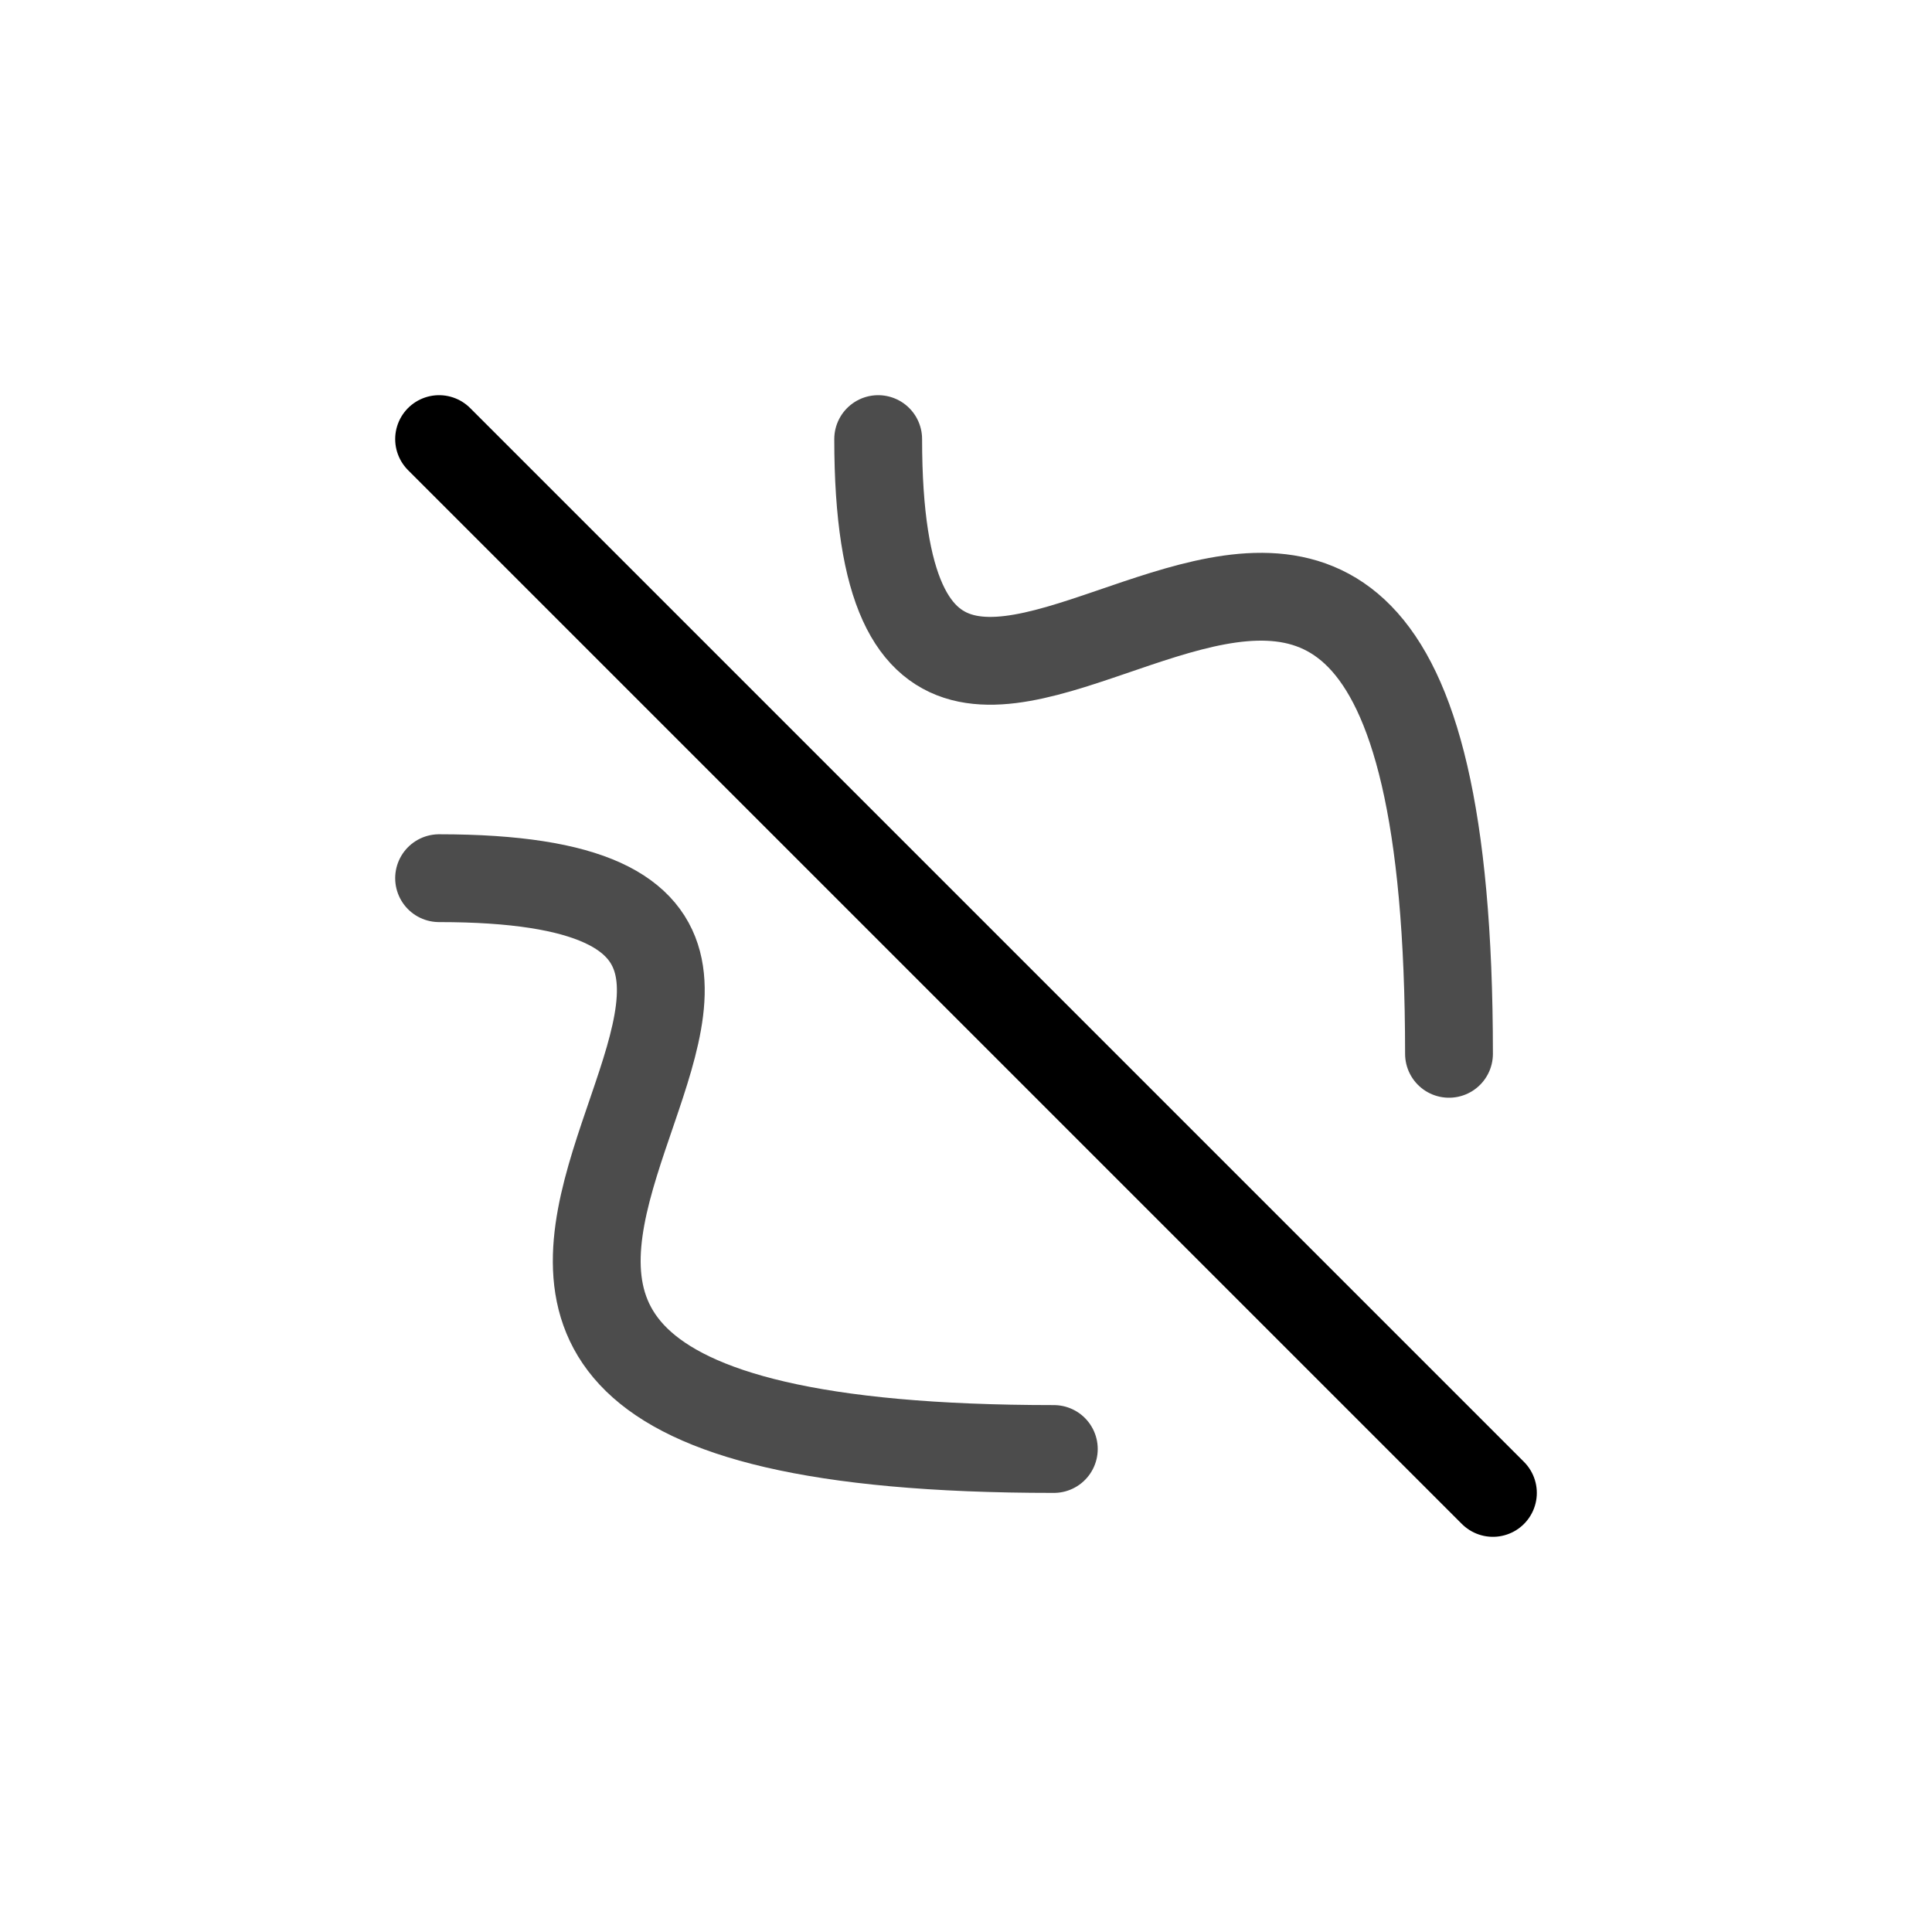 <svg xmlns="http://www.w3.org/2000/svg" width="16" height="16" viewBox="-3 -3 22 22">
<g fill="none" stroke="currentColor" stroke-linecap="round">
<path stroke-opacity=".7" d="M2 7c7 0-4 6.5 7 6.5"/>
<path d="m2 2 12 12"/>
<path stroke-opacity=".7" d="M7 2c0 7 6.5-4 6.5 7"/>
</g>
</svg>
